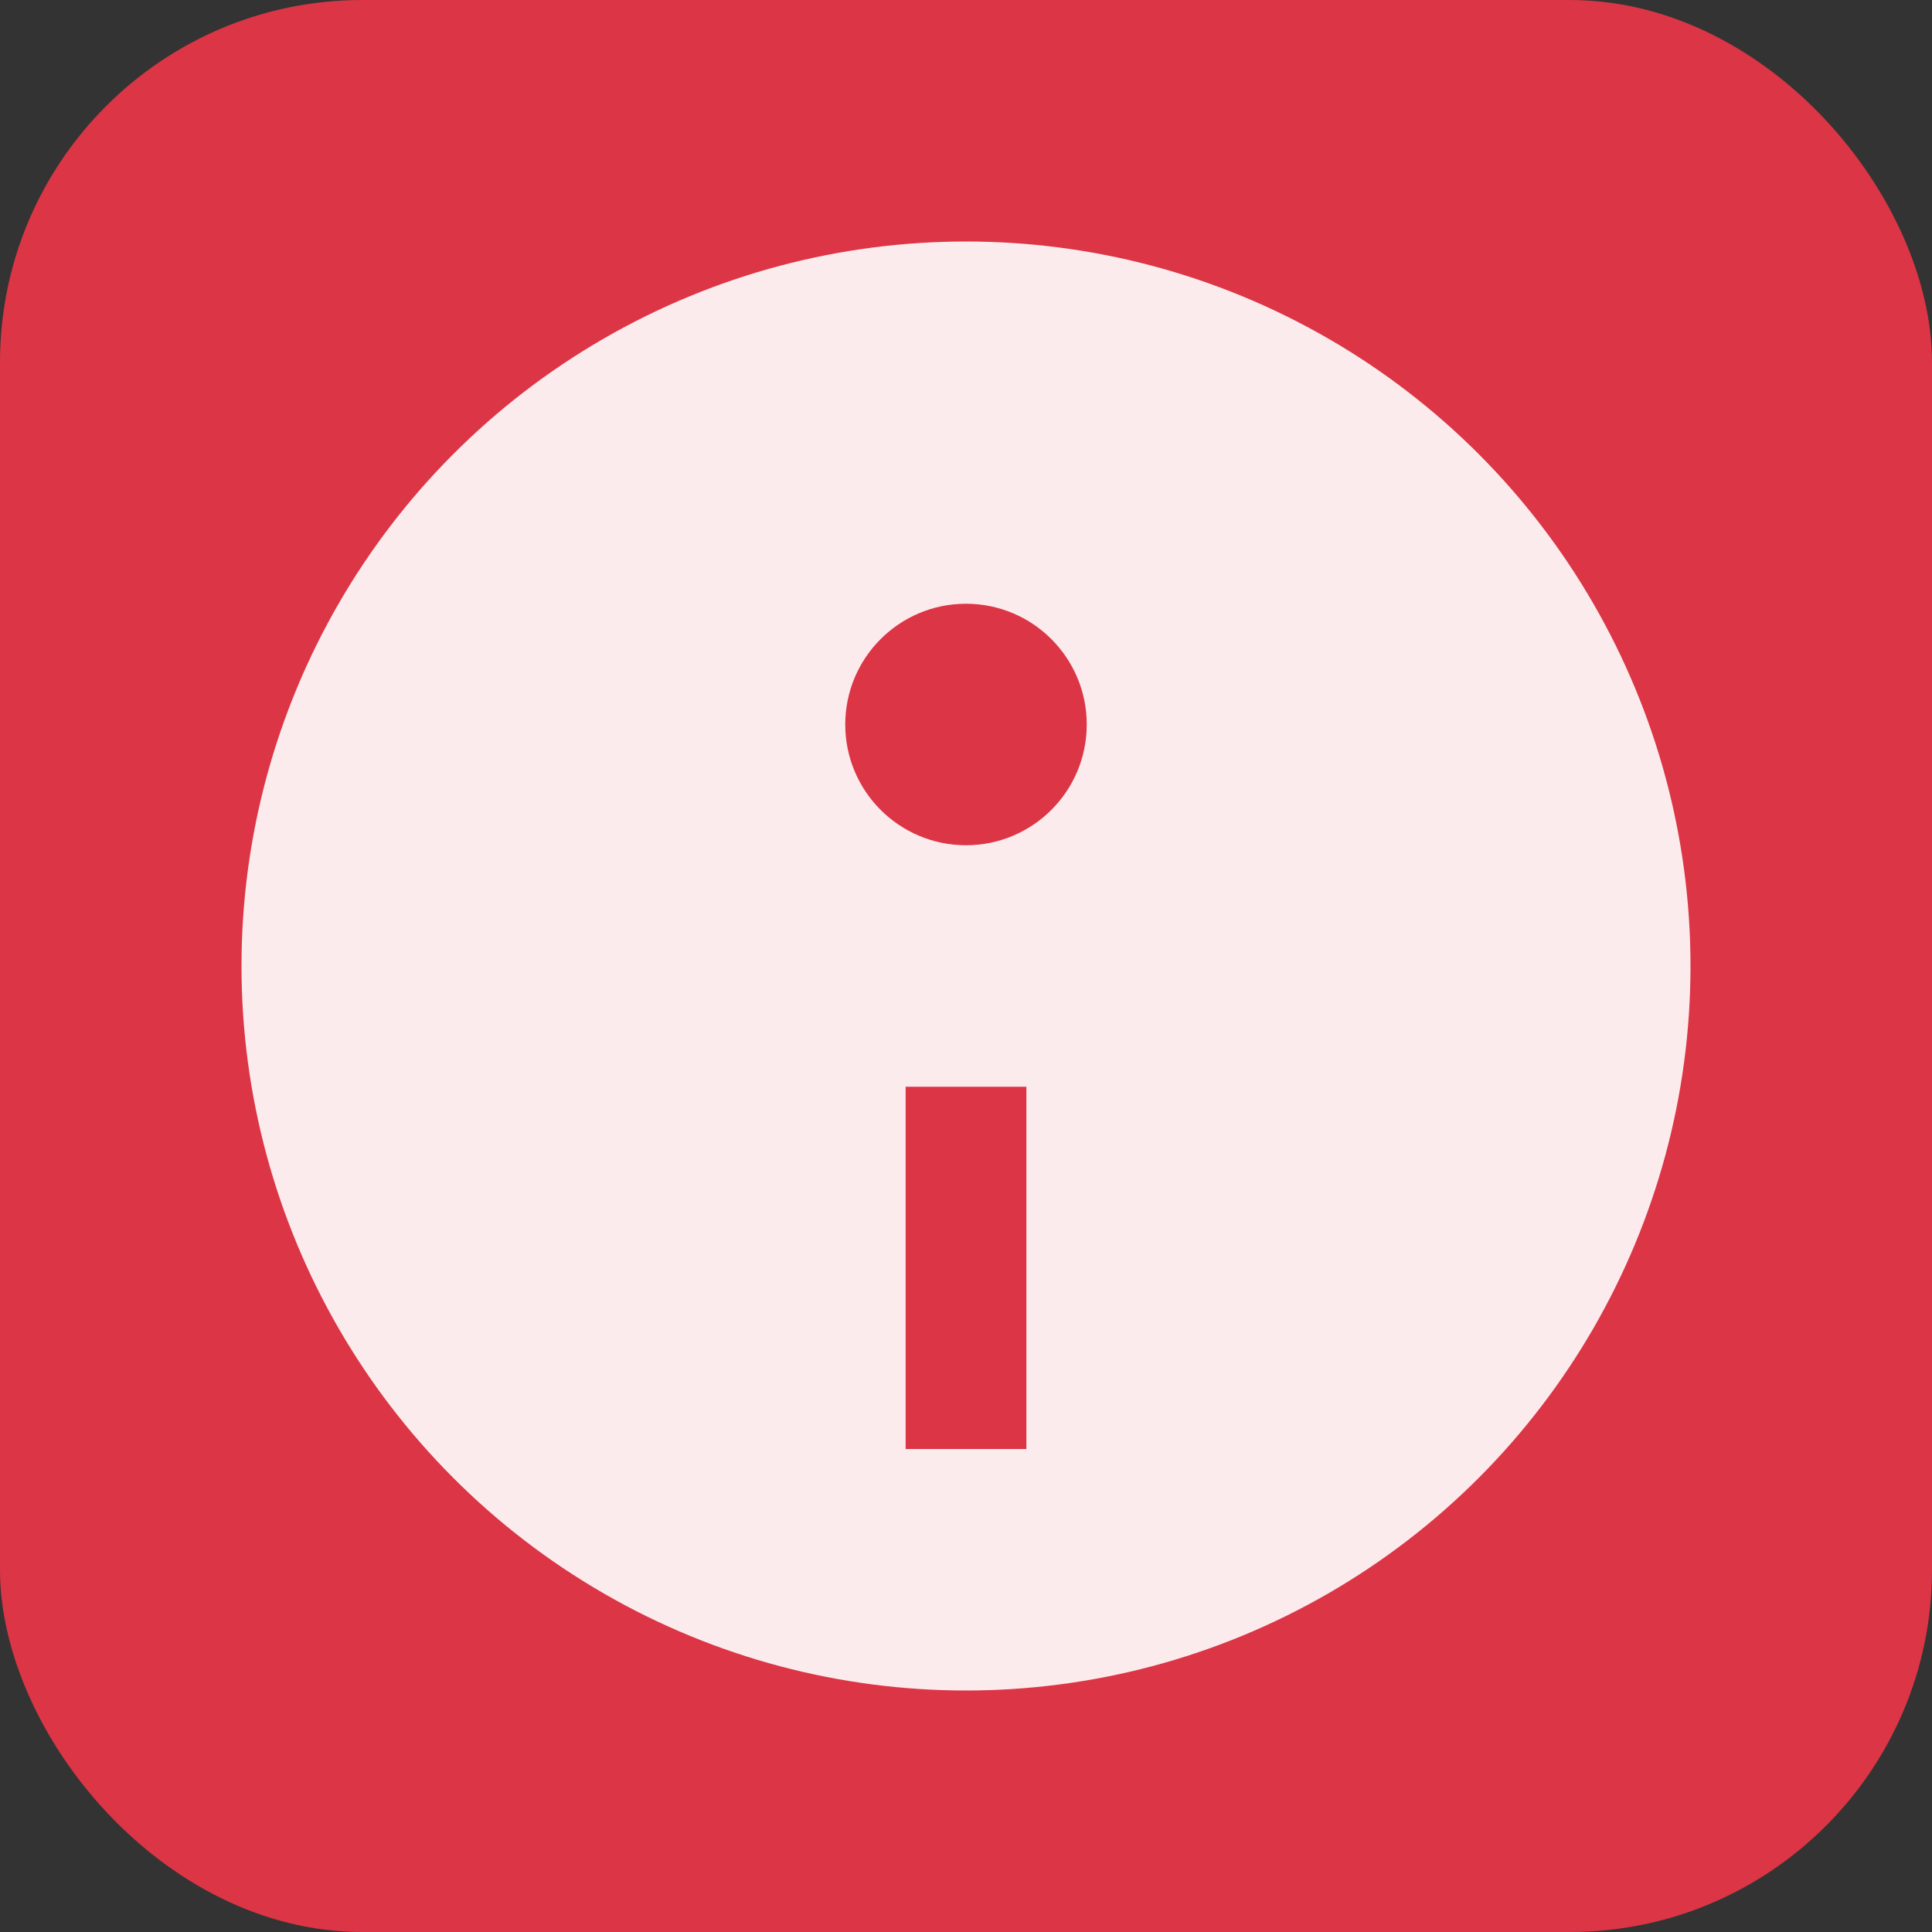 <svg width="32" height="32" viewBox="0 0 32 32" fill="none" xmlns="http://www.w3.org/2000/svg">
  <rect x="0" y="0" width="32" height="32" fill="#333333" stroke="none"/>
  <rect width="32" height="32" rx="6" fill="#dc3545"/>
  <circle cx="16" cy="16" r="12" fill="white" opacity="0.9"/>
  <circle cx="16" cy="12" r="2" fill="#dc3545"/>
  <rect x="15" y="18" width="2" height="6" fill="#dc3545"/>
</svg>
